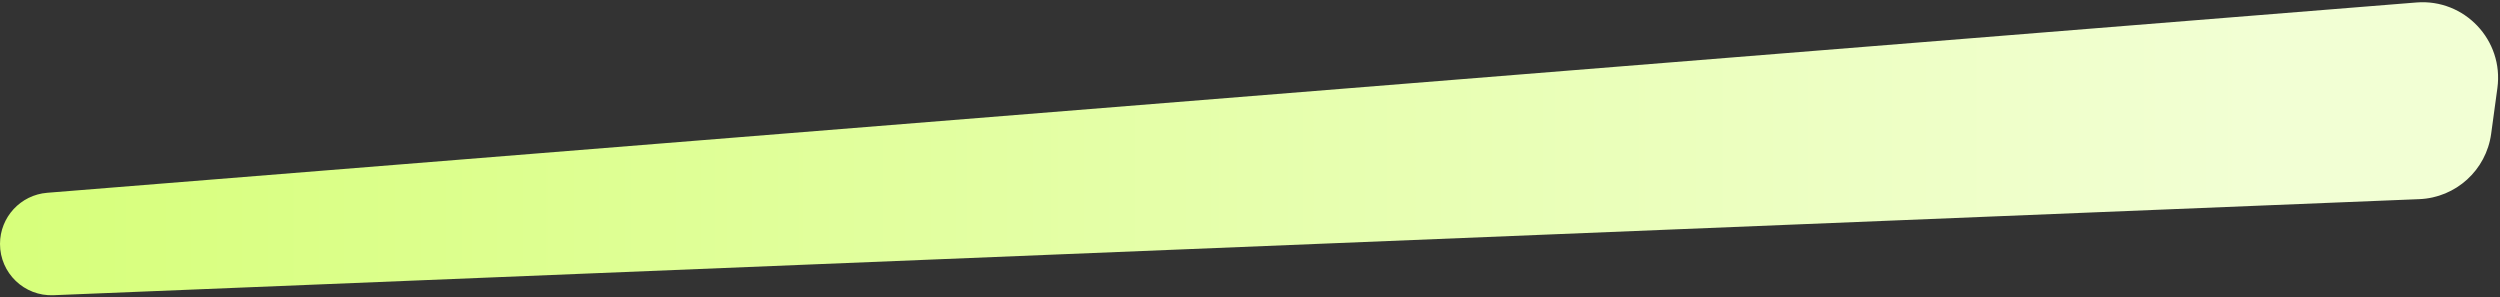 <svg width="496" height="59" viewBox="0 0 496 59" fill="none" xmlns="http://www.w3.org/2000/svg">
<rect x="0" y="0" width="496" height="59" fill="#333333" stroke="none"/>
<path d="M0 48.397C0 43.09 4.076 38.673 9.366 38.248L479.419 0.492C488.965 -0.274 496.776 7.981 495.482 17.47L494.245 26.548C493.263 33.752 487.256 39.215 479.991 39.51L10.595 58.57C4.814 58.804 0 54.182 0 48.397Z" fill="url(#paint0_linear_10_601)"/>
<defs>
<linearGradient id="paint0_linear_10_601" x1="0" y1="26.5" x2="529.807" y2="26.5" gradientUnits="userSpaceOnUse">
<stop stop-color="#D7FF7B"/>
<stop offset="0.85" stop-color="#F2FFD4"/>
</linearGradient>
</defs>
</svg>
